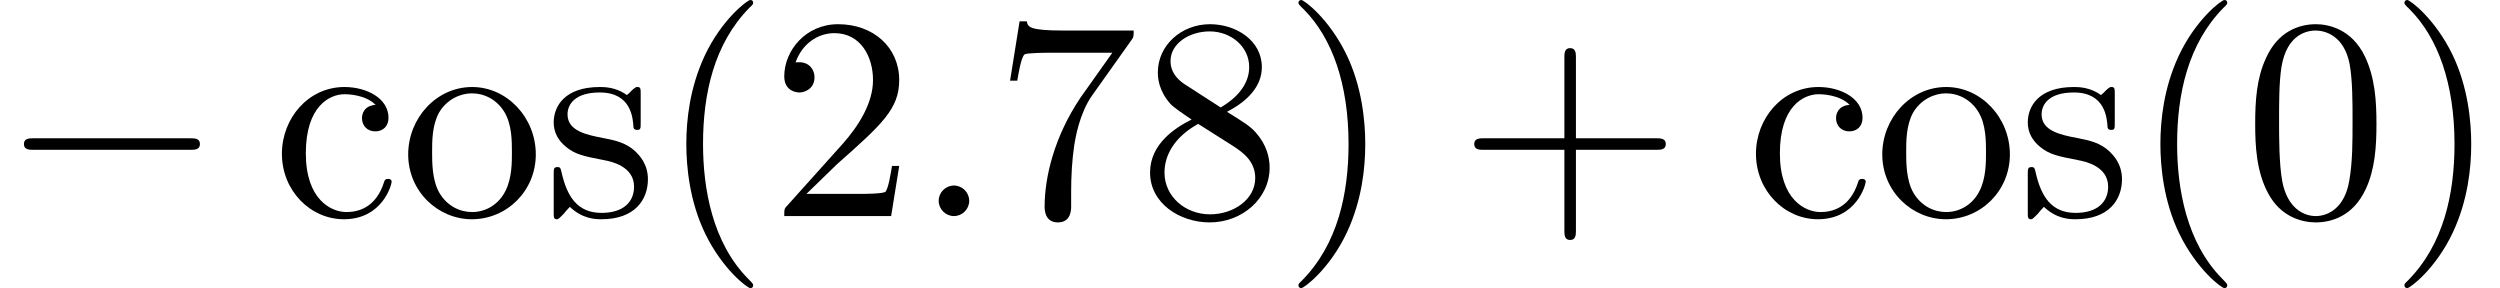 <?xml version='1.0' encoding='UTF-8'?>
<!-- This file was generated by dvisvgm 3.0.3 -->
<svg version='1.1' xmlns='http://www.w3.org/2000/svg' xmlns:xlink='http://www.w3.org/1999/xlink' width='86.454pt' height='9.963pt' viewBox='128.628 -7.472 86.454 9.963'>
<defs>
<path id='g0-0' d='M6.914-2.491C6.914-2.69 6.725-2.69 6.585-2.69H1.156C1.016-2.69 .827-2.69 .827-2.491S1.016-2.291 1.156-2.291H6.585C6.725-2.291 6.914-2.291 6.914-2.491Z'/>
<path id='g2-40' d='M3.298 2.391C3.298 2.361 3.298 2.341 3.128 2.172C1.883 .917 1.564-.966 1.564-2.491C1.564-4.224 1.943-5.958 3.168-7.203C3.298-7.323 3.298-7.342 3.298-7.372C3.298-7.442 3.258-7.472 3.198-7.472C3.098-7.472 2.202-6.795 1.614-5.529C1.106-4.433 .986-3.328 .986-2.491C.986-1.714 1.096-.508 1.644 .618C2.242 1.843 3.098 2.491 3.198 2.491C3.258 2.491 3.298 2.461 3.298 2.391Z'/>
<path id='g2-41' d='M2.879-2.491C2.879-3.268 2.77-4.473 2.222-5.599C1.624-6.824 .767-7.472 .667-7.472C.608-7.472 .568-7.432 .568-7.372C.568-7.342 .568-7.323 .757-7.143C1.733-6.157 2.301-4.573 2.301-2.491C2.301-.787 1.933 .966 .697 2.222C.568 2.341 .568 2.361 .568 2.391C.568 2.451 .608 2.491 .667 2.491C.767 2.491 1.664 1.813 2.252 .548C2.76-.548 2.879-1.654 2.879-2.491Z'/>
<path id='g2-43' d='M7.183-2.491C7.183-2.69 6.994-2.69 6.854-2.69H4.075V-5.479C4.075-5.619 4.075-5.808 3.875-5.808S3.676-5.619 3.676-5.479V-2.69H.887C.747-2.69 .558-2.69 .558-2.491S.747-2.291 .887-2.291H3.676V.498C3.676 .638 3.676 .827 3.875 .827S4.075 .638 4.075 .498V-2.291H6.854C6.994-2.291 7.183-2.291 7.183-2.491Z'/>
<path id='g2-48' d='M4.583-3.188C4.583-3.985 4.533-4.782 4.184-5.519C3.726-6.476 2.909-6.635 2.491-6.635C1.893-6.635 1.166-6.376 .757-5.45C.438-4.762 .389-3.985 .389-3.188C.389-2.441 .428-1.544 .837-.787C1.265 .02 1.993 .219 2.481 .219C3.019 .219 3.776 .01 4.214-.936C4.533-1.624 4.583-2.401 4.583-3.188ZM3.756-3.308C3.756-2.56 3.756-1.883 3.646-1.245C3.497-.299 2.929 0 2.481 0C2.092 0 1.504-.249 1.325-1.205C1.215-1.803 1.215-2.72 1.215-3.308C1.215-3.945 1.215-4.603 1.295-5.141C1.484-6.326 2.232-6.416 2.481-6.416C2.809-6.416 3.467-6.237 3.656-5.25C3.756-4.692 3.756-3.935 3.756-3.308Z'/>
<path id='g2-50' d='M4.473-1.733H4.224C4.174-1.435 4.105-.996 4.005-.847C3.935-.767 3.278-.767 3.059-.767H1.265L2.321-1.793C3.875-3.168 4.473-3.706 4.473-4.702C4.473-5.838 3.577-6.635 2.361-6.635C1.235-6.635 .498-5.719 .498-4.832C.498-4.274 .996-4.274 1.026-4.274C1.196-4.274 1.544-4.394 1.544-4.802C1.544-5.061 1.365-5.32 1.016-5.32C.936-5.32 .917-5.32 .887-5.31C1.116-5.958 1.654-6.326 2.232-6.326C3.138-6.326 3.567-5.519 3.567-4.702C3.567-3.905 3.068-3.118 2.521-2.501L.608-.369C.498-.259 .498-.239 .498 0H4.194L4.473-1.733Z'/>
<path id='g2-55' d='M4.832-6.416H2.411C1.196-6.416 1.176-6.545 1.136-6.735H.887L.558-4.682H.807C.837-4.842 .927-5.469 1.056-5.589C1.126-5.649 1.903-5.649 2.032-5.649H4.095L2.979-4.075C2.082-2.73 1.753-1.345 1.753-.329C1.753-.229 1.753 .219 2.212 .219S2.67-.229 2.67-.329V-.837C2.67-1.385 2.7-1.933 2.78-2.471C2.819-2.7 2.959-3.557 3.397-4.174L4.742-6.067C4.832-6.187 4.832-6.207 4.832-6.416Z'/>
<path id='g2-56' d='M4.553-1.674C4.553-2.032 4.443-2.481 4.065-2.899C3.875-3.108 3.716-3.208 3.078-3.606C3.796-3.975 4.284-4.493 4.284-5.151C4.284-6.067 3.397-6.635 2.491-6.635C1.494-6.635 .687-5.898 .687-4.971C.687-4.792 .707-4.344 1.126-3.875C1.235-3.756 1.604-3.507 1.853-3.337C1.275-3.049 .418-2.491 .418-1.504C.418-.448 1.435 .219 2.481 .219C3.606 .219 4.553-.608 4.553-1.674ZM3.846-5.151C3.846-4.583 3.457-4.105 2.859-3.756L1.624-4.553C1.166-4.852 1.126-5.191 1.126-5.36C1.126-5.968 1.773-6.386 2.481-6.386C3.208-6.386 3.846-5.868 3.846-5.151ZM4.055-1.315C4.055-.578 3.308-.06 2.491-.06C1.634-.06 .917-.677 .917-1.504C.917-2.082 1.235-2.72 2.082-3.188L3.308-2.411C3.587-2.222 4.055-1.923 4.055-1.315Z'/>
<path id='g2-99' d='M4.134-1.186C4.134-1.285 4.035-1.285 4.005-1.285C3.915-1.285 3.895-1.245 3.875-1.186C3.587-.259 2.939-.139 2.57-.139C2.042-.139 1.166-.568 1.166-2.172C1.166-3.796 1.983-4.214 2.511-4.214C2.6-4.214 3.228-4.204 3.577-3.846C3.168-3.816 3.108-3.517 3.108-3.387C3.108-3.128 3.288-2.929 3.567-2.929C3.826-2.929 4.025-3.098 4.025-3.397C4.025-4.075 3.268-4.463 2.501-4.463C1.255-4.463 .339-3.387 .339-2.152C.339-.877 1.325 .11 2.481 .11C3.816 .11 4.134-1.086 4.134-1.186Z'/>
<path id='g2-111' d='M4.692-2.132C4.692-3.407 3.696-4.463 2.491-4.463C1.245-4.463 .279-3.377 .279-2.132C.279-.847 1.315 .11 2.481 .11C3.686 .11 4.692-.867 4.692-2.132ZM3.866-2.212C3.866-1.853 3.866-1.315 3.646-.877C3.427-.428 2.989-.139 2.491-.139C2.062-.139 1.624-.349 1.355-.807C1.106-1.245 1.106-1.853 1.106-2.212C1.106-2.6 1.106-3.138 1.345-3.577C1.614-4.035 2.082-4.244 2.481-4.244C2.919-4.244 3.347-4.025 3.606-3.597S3.866-2.59 3.866-2.212Z'/>
<path id='g2-115' d='M3.587-1.275C3.587-1.803 3.288-2.102 3.168-2.222C2.839-2.54 2.451-2.62 2.032-2.7C1.474-2.809 .807-2.939 .807-3.517C.807-3.866 1.066-4.274 1.923-4.274C3.019-4.274 3.068-3.377 3.088-3.068C3.098-2.979 3.208-2.979 3.208-2.979C3.337-2.979 3.337-3.029 3.337-3.218V-4.224C3.337-4.394 3.337-4.463 3.228-4.463C3.178-4.463 3.158-4.463 3.029-4.344C2.999-4.304 2.899-4.214 2.859-4.184C2.481-4.463 2.072-4.463 1.923-4.463C.707-4.463 .329-3.796 .329-3.238C.329-2.889 .488-2.61 .757-2.391C1.076-2.132 1.355-2.072 2.072-1.933C2.291-1.893 3.108-1.733 3.108-1.016C3.108-.508 2.76-.11 1.983-.11C1.146-.11 .787-.677 .598-1.524C.568-1.654 .558-1.694 .458-1.694C.329-1.694 .329-1.624 .329-1.445V-.13C.329 .04 .329 .11 .438 .11C.488 .11 .498 .1 .687-.09C.707-.11 .707-.13 .887-.319C1.325 .1 1.773 .11 1.983 .11C3.128 .11 3.587-.558 3.587-1.275Z'/>
<path id='g1-58' d='M1.913-.528C1.913-.817 1.674-1.056 1.385-1.056S.857-.817 .857-.528S1.096 0 1.385 0S1.913-.239 1.913-.528Z'/>
</defs>
<g id='page1'>
<use x='128.628' y='0' xlink:href='#g0-0'/>
<use x='138.038' y='0' xlink:href='#g2-99'/>
<use x='142.465' y='0' xlink:href='#g2-111'/>
<use x='147.447' y='0' xlink:href='#g2-115'/>
<use x='151.376' y='0' xlink:href='#g2-40'/>
<use x='155.251' y='0' xlink:href='#g2-50'/>
<use x='160.232' y='0' xlink:href='#g1-58'/>
<use x='163' y='0' xlink:href='#g2-55'/>
<use x='167.981' y='0' xlink:href='#g2-56'/>
<use x='172.962' y='0' xlink:href='#g2-41'/>
<use x='179.051' y='0' xlink:href='#g2-43'/>
<use x='189.013' y='0' xlink:href='#g2-99'/>
<use x='193.441' y='0' xlink:href='#g2-111'/>
<use x='198.423' y='0' xlink:href='#g2-115'/>
<use x='202.352' y='0' xlink:href='#g2-40'/>
<use x='206.227' y='0' xlink:href='#g2-48'/>
<use x='211.208' y='0' xlink:href='#g2-41'/>
</g>
</svg>
